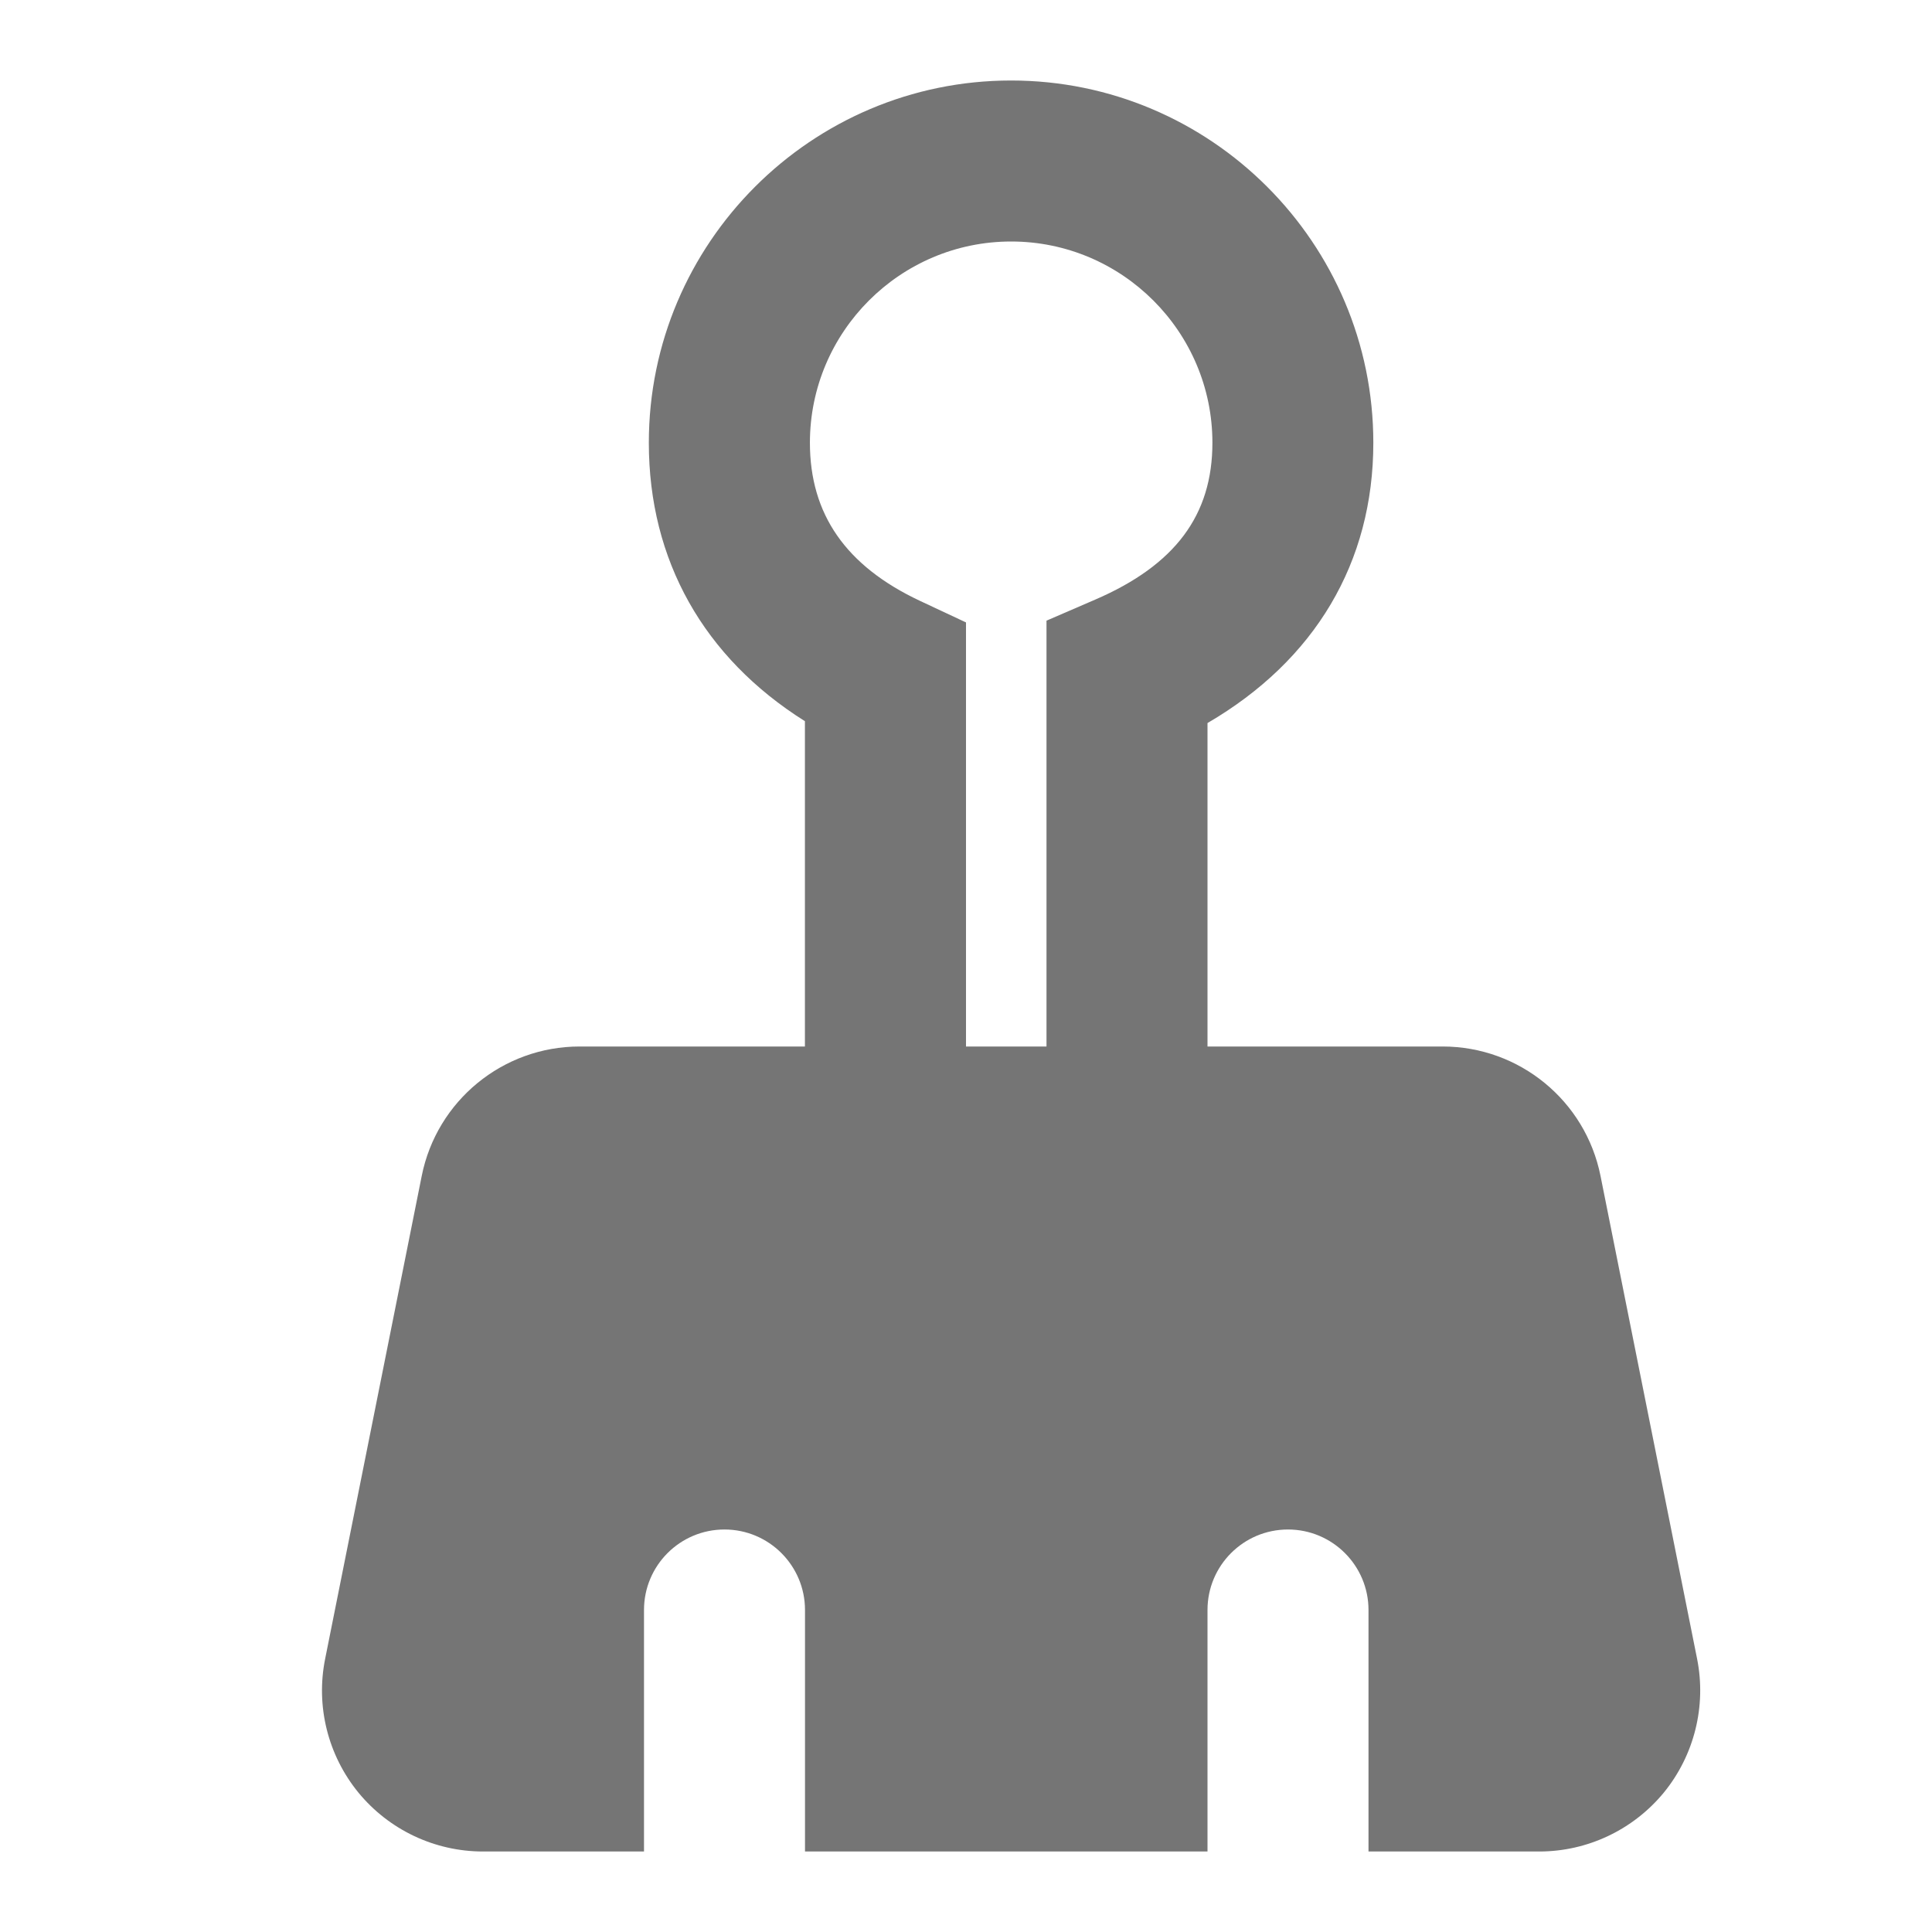 <?xml version="1.0" encoding="utf-8"?>
<!-- Generator: Adobe Illustrator 17.1.0, SVG Export Plug-In . SVG Version: 6.00 Build 0)  -->
<!DOCTYPE svg PUBLIC "-//W3C//DTD SVG 1.1//EN" "http://www.w3.org/Graphics/SVG/1.1/DTD/svg11.dtd">
<svg version="1.1" xmlns="http://www.w3.org/2000/svg" xmlns:xlink="http://www.w3.org/1999/xlink" x="0px" y="0px" width="24px"
	 height="24px" viewBox="0 0 24 24" enable-background="new 0 0 24 24" xml:space="preserve">
<g id="Frame_-_24px">
	<rect fill="none" width="24" height="24"/>
</g>
<g id="Filled_Icons">
	<path fill="#757575" d="M21.082,20.607l-1.2-6C19.695,13.673,18.874,13,17.921,13H15V8.982c1.334-0.778,2.06-1.994,2.06-3.482
		c0-2.481-2.018-4.5-4.5-4.5c-2.481,0-4.5,2.019-4.5,4.5c0,1.461,0.683,2.669,1.939,3.459V13H7.2c-0.953,0-1.774,0.673-1.961,1.607
		l-1.2,6c-0.118,0.588,0.034,1.197,0.414,1.662C4.833,22.731,5.4,23,6,23h2v-3c0-0.552,0.447-1,1-1c0.552,0,1,0.448,1,1v3h5v-3
		c0-0.552,0.447-1,1-1c0.552,0,1,0.448,1,1v3h2.121c0.599,0,1.166-0.269,1.547-0.731C21.047,21.805,21.199,21.195,21.082,20.607z
		 M13.604,7.449L13,7.71V13h-1V7.732l-0.574-0.269c-0.918-0.432-1.365-1.075-1.365-1.963c0-1.378,1.122-2.5,2.5-2.5
		c1.378,0,2.5,1.122,2.5,2.5C15.061,6.4,14.598,7.02,13.604,7.449z"/>
</g>
</svg>
